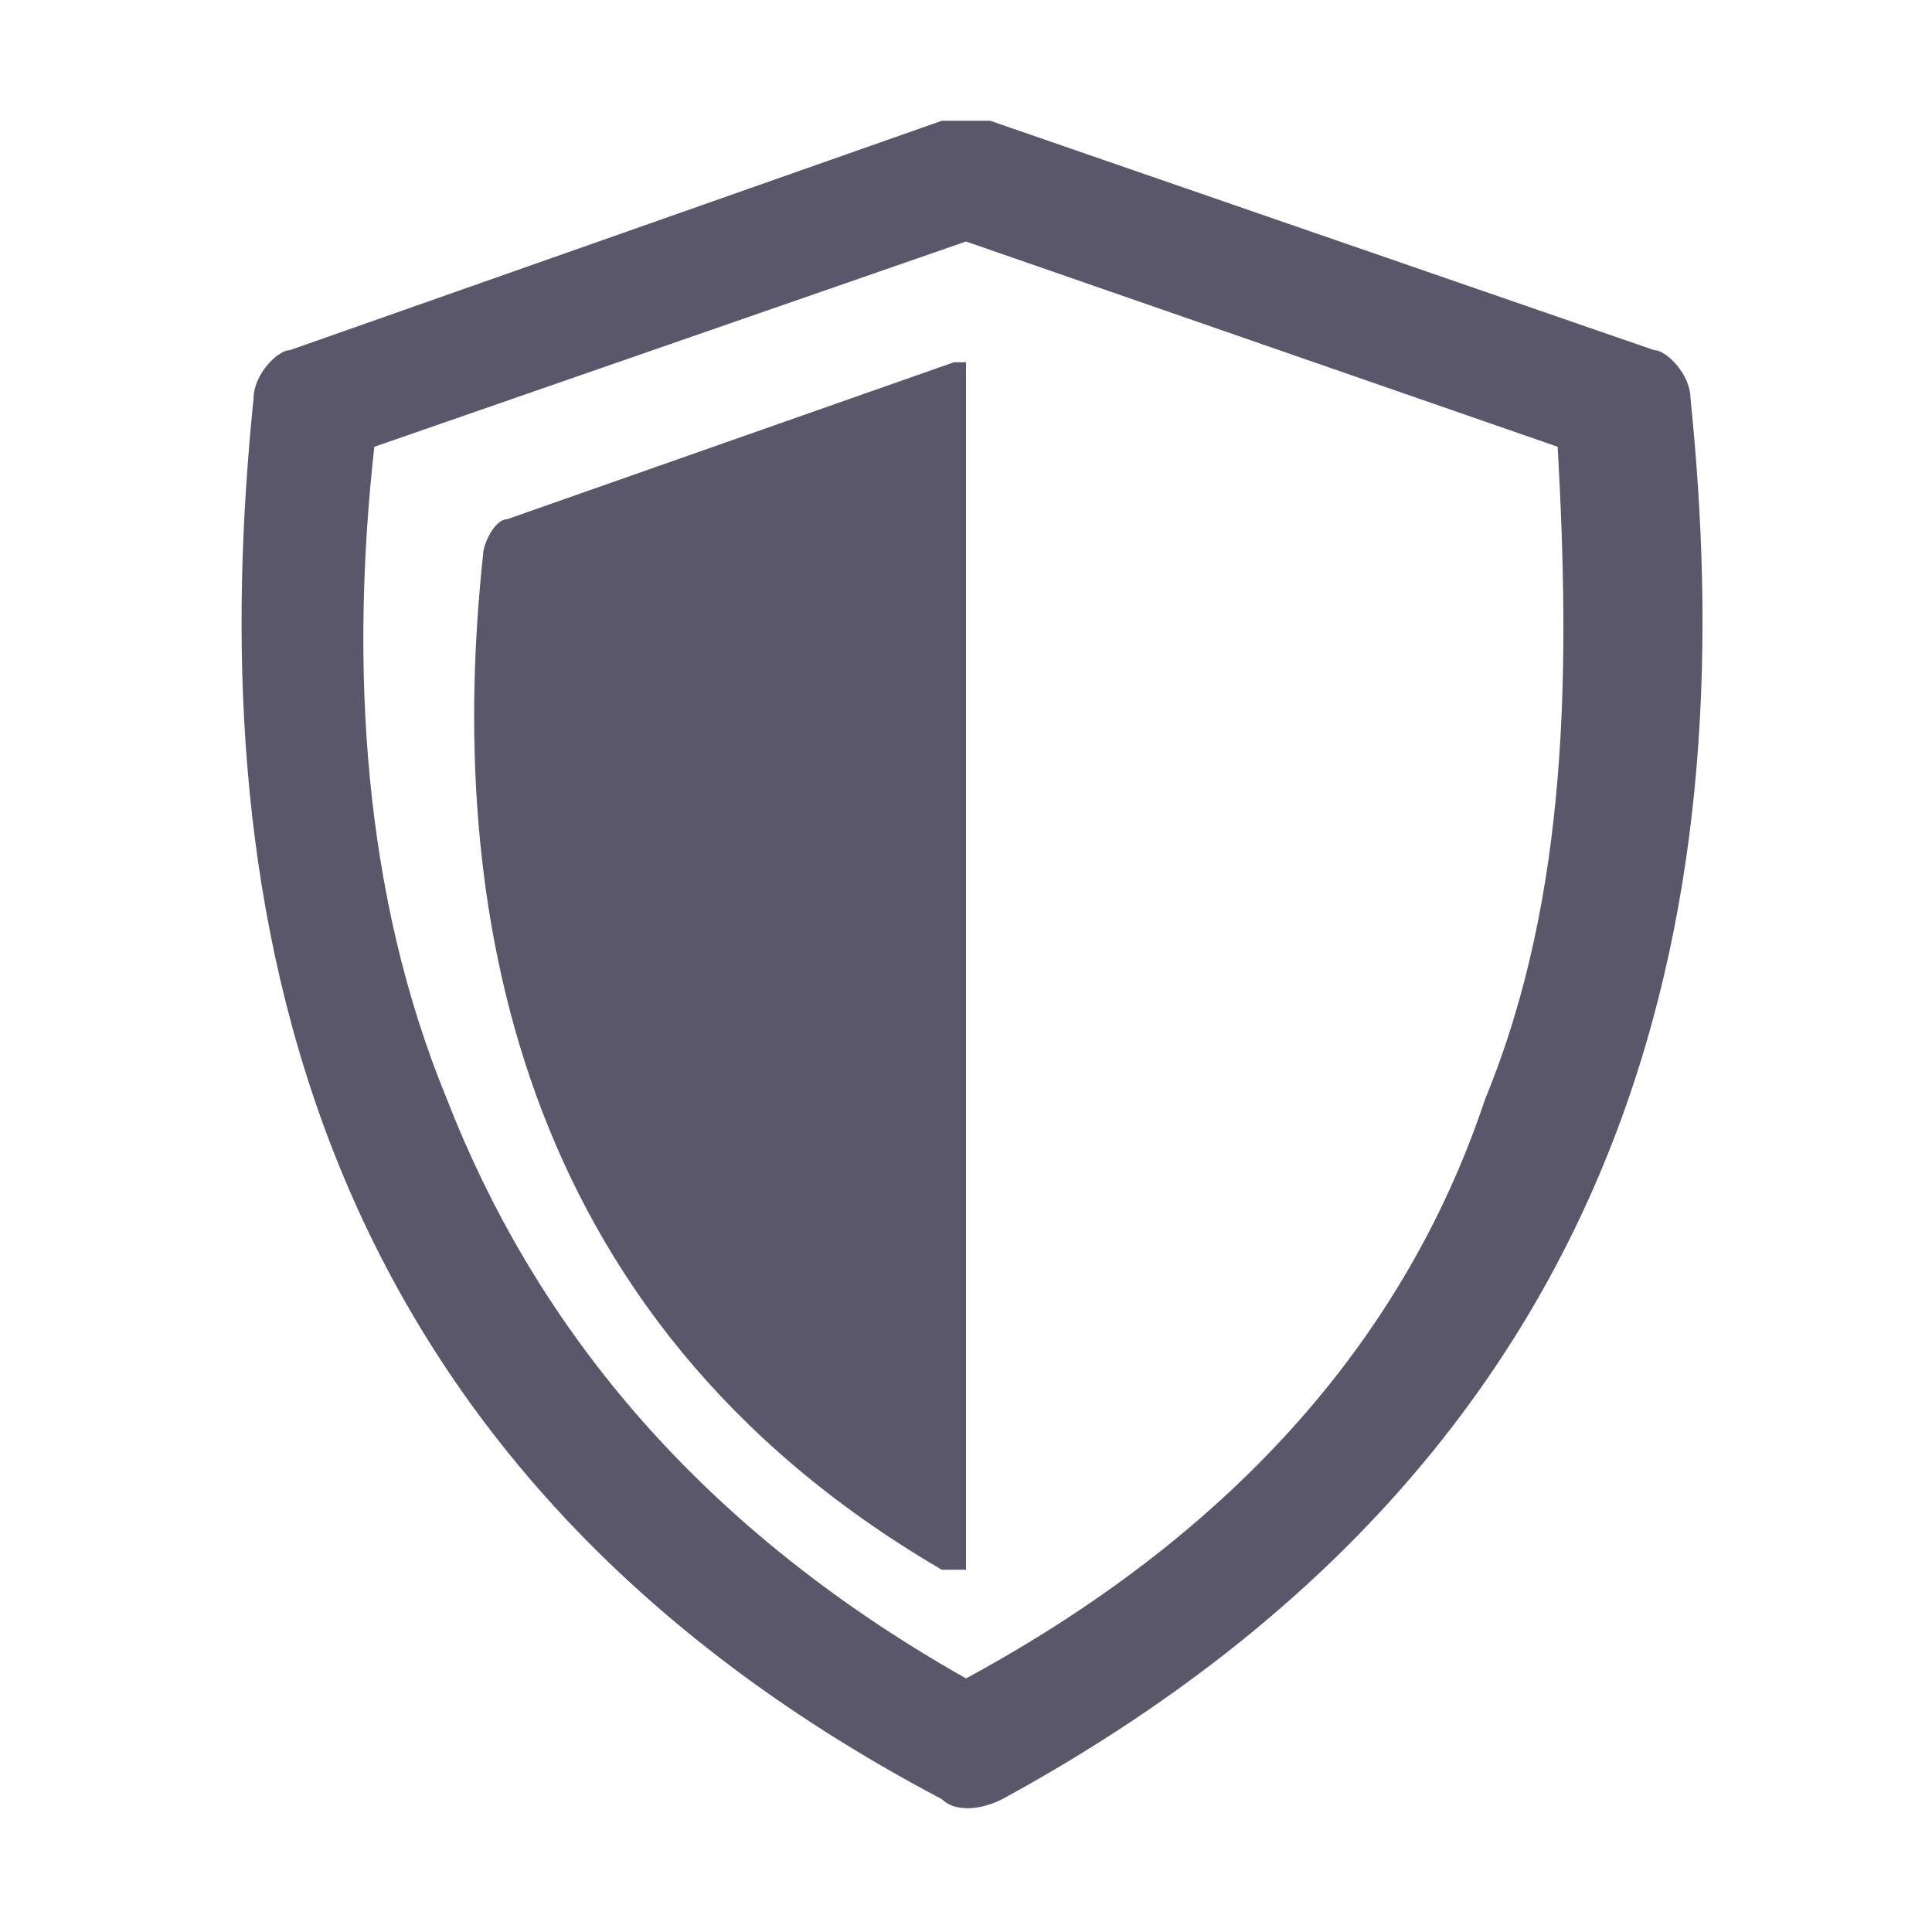 <?xml version="1.0" encoding="utf-8"?>
<!-- Generator: Adobe Illustrator 26.0.3, SVG Export Plug-In . SVG Version: 6.00 Build 0)  -->
<svg version="1.1" id="Layer_1" xmlns="http://www.w3.org/2000/svg" xmlns:xlink="http://www.w3.org/1999/xlink" x="0px" y="0px"
	 viewBox="0 0 16 16" style="enable-background:new 0 0 16 16;" xml:space="preserve">
<style type="text/css">
	.st0{fill-rule:evenodd;clip-rule:evenodd;fill:#5B576B;}
</style>
<path class="st0" d="M8,2L3.1,3.7C2.9,5.5,3,7.4,3.7,9.1c0.7,1.8,2,3.5,4.3,4.8c2.4-1.3,3.7-3,4.3-4.8c0.7-1.7,0.7-3.6,0.6-5.4L8,2z
	 M7.8,1L2.4,2.9C2.3,2.9,2.1,3.1,2.1,3.3C1.7,7.2,2.3,12,7.8,14.9c0.1,0.1,0.3,0.1,0.5,0c5.5-3,6.1-7.7,5.7-11.6
	c0-0.2-0.2-0.4-0.3-0.4L8.2,1C8.1,1,7.9,1,7.8,1z M7.9,3C7.9,3,8,3,8,3v10c-0.1,0-0.1,0-0.2,0C4.2,10.9,3.7,7.4,4,4.6
	c0-0.1,0.1-0.3,0.2-0.3L7.9,3z"/>
</svg>
